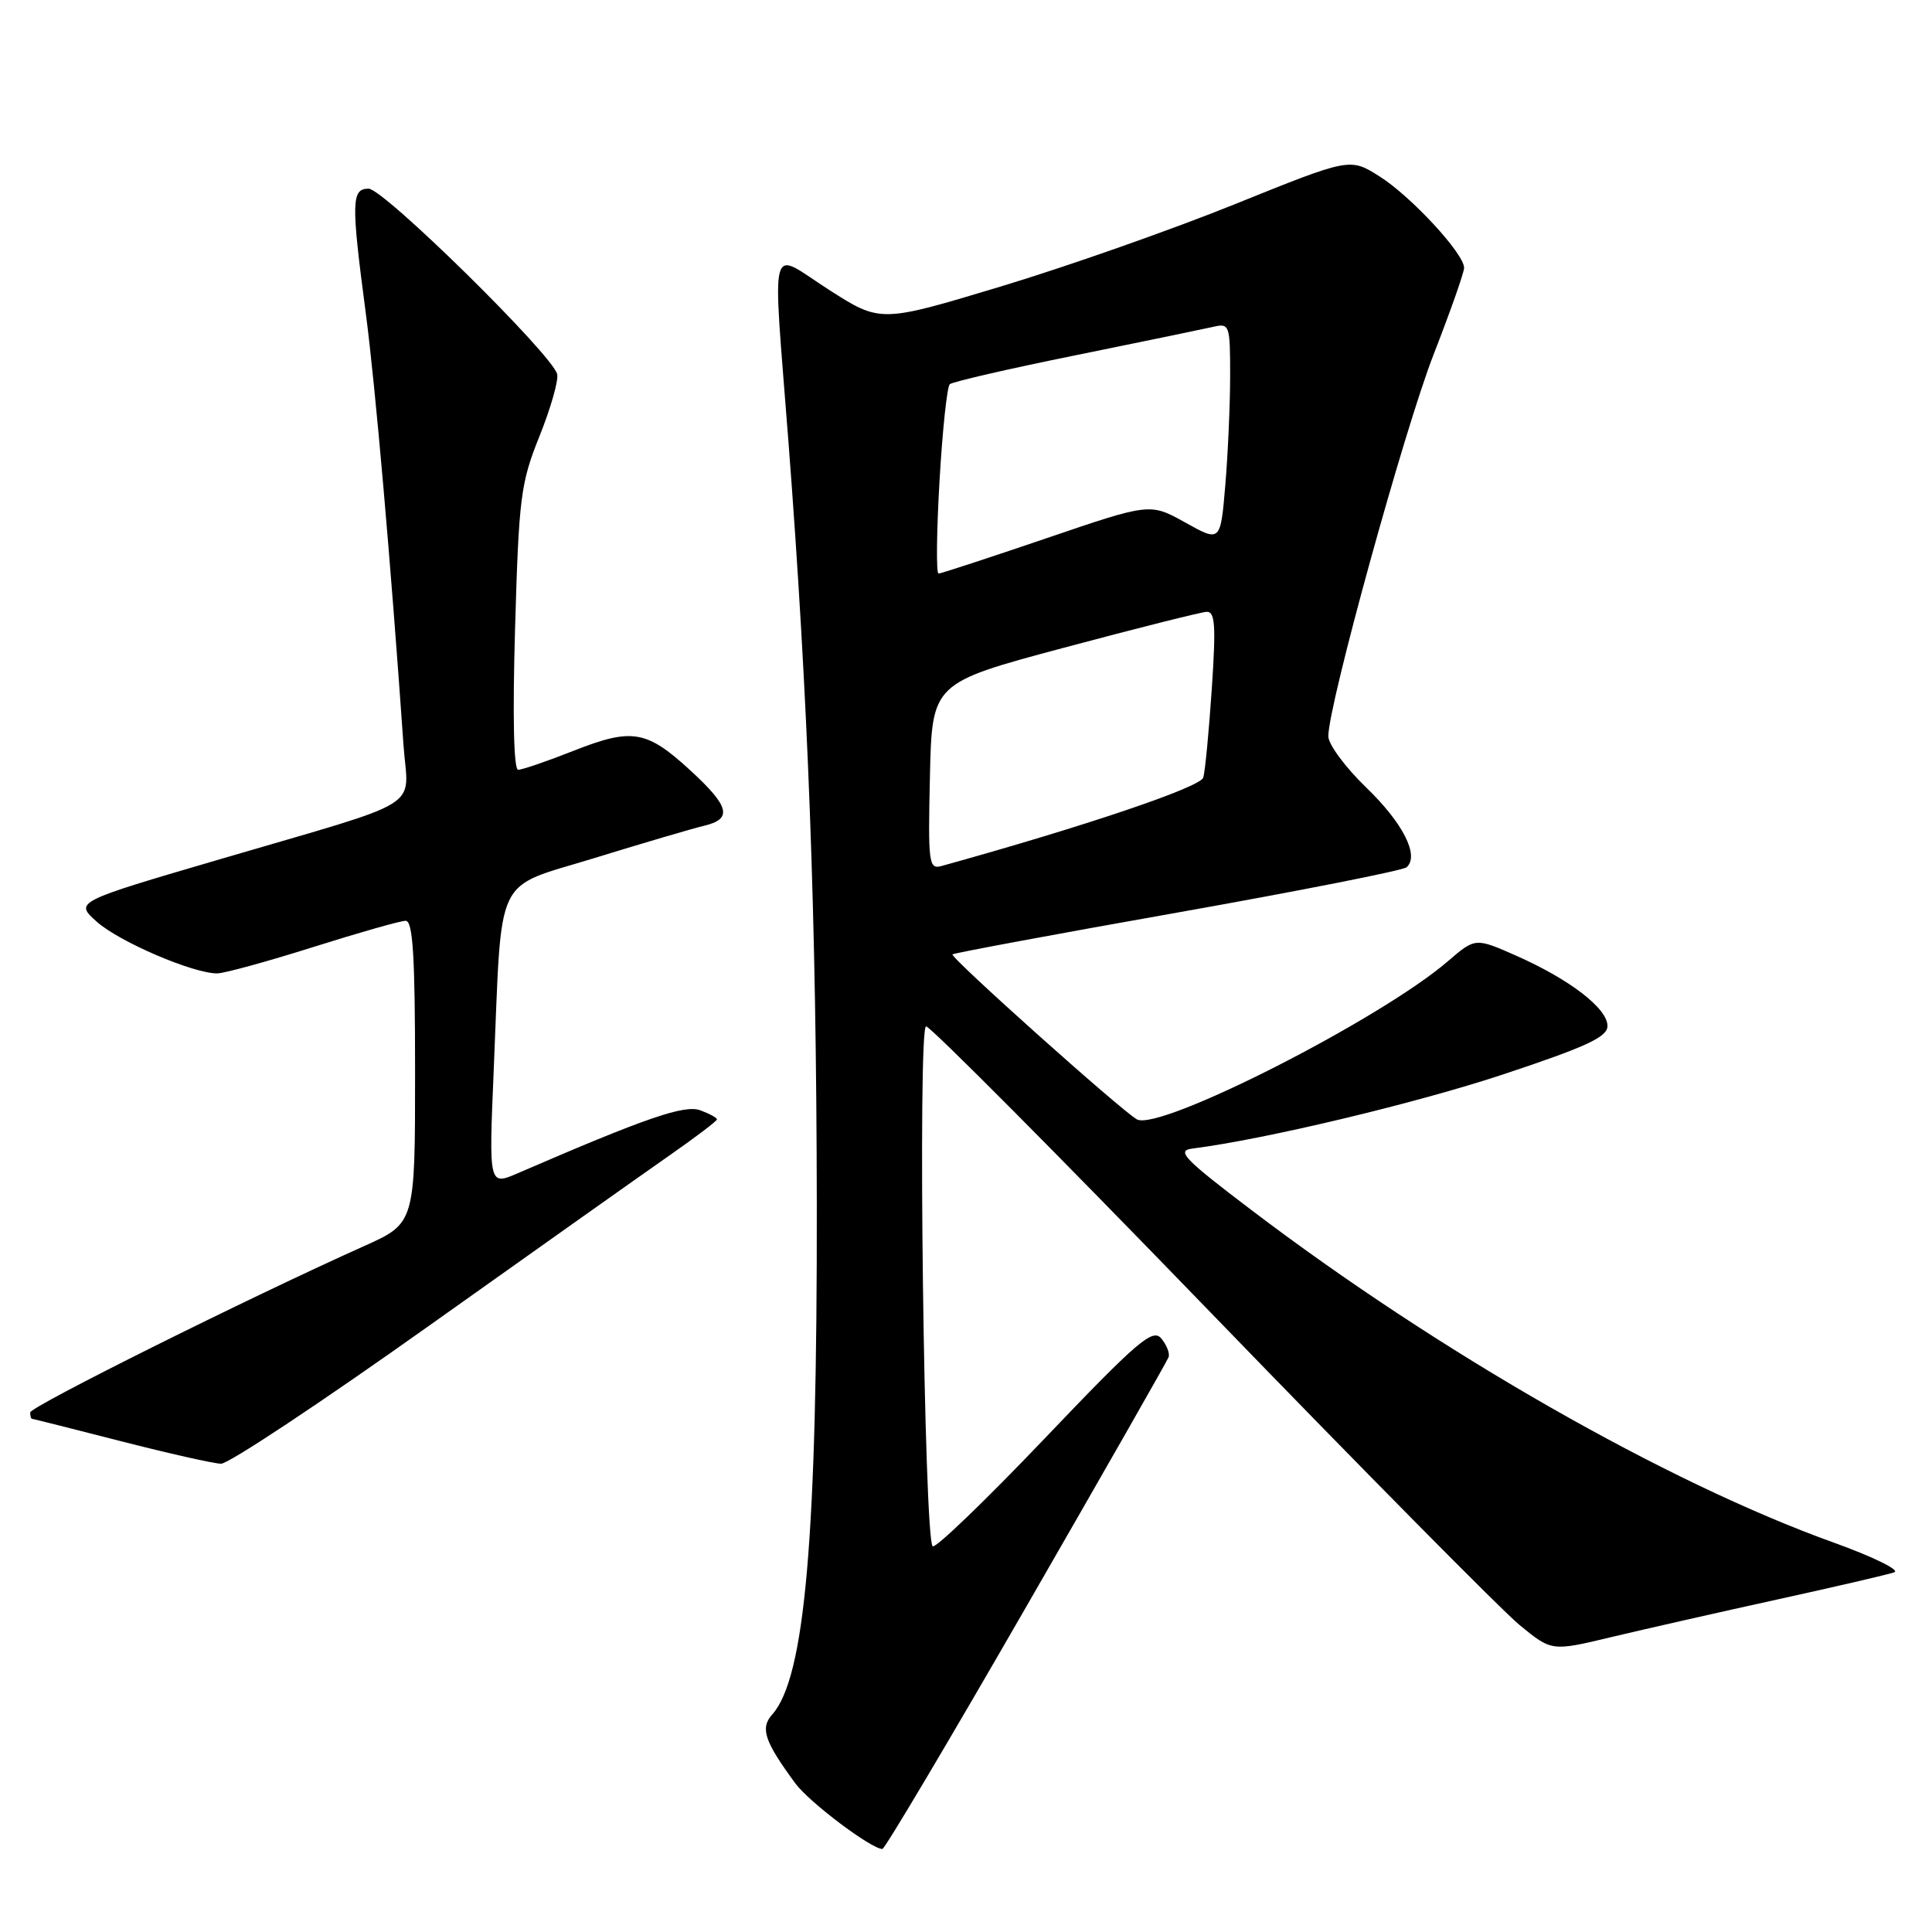 <?xml version="1.0" encoding="UTF-8" standalone="no"?>
<!DOCTYPE svg PUBLIC "-//W3C//DTD SVG 1.1//EN" "http://www.w3.org/Graphics/SVG/1.1/DTD/svg11.dtd" >
<svg xmlns="http://www.w3.org/2000/svg" xmlns:xlink="http://www.w3.org/1999/xlink" version="1.1" viewBox="0 0 256 256">
 <g >
 <path fill="currentColor"
d=" M 136.00 212.87 C 146.18 195.20 154.66 180.34 154.84 179.84 C 155.03 179.34 154.60 178.22 153.88 177.36 C 152.74 175.98 150.79 177.64 138.39 190.64 C 130.60 198.81 123.93 205.23 123.58 204.89 C 122.44 203.79 121.58 136.00 122.71 136.00 C 123.28 136.00 140.25 153.07 160.43 173.93 C 180.61 194.79 199.03 213.42 201.37 215.34 C 205.61 218.82 205.61 218.82 213.56 216.91 C 217.93 215.87 227.80 213.63 235.50 211.94 C 243.20 210.25 250.18 208.63 251.00 208.34 C 251.82 208.06 248.22 206.29 243.00 204.41 C 220.80 196.43 190.68 179.23 165.73 160.27 C 156.85 153.53 155.83 152.46 158.00 152.19 C 167.57 150.98 187.67 146.18 199.25 142.34 C 210.26 138.68 213.00 137.41 213.00 135.94 C 213.00 133.62 208.00 129.78 200.94 126.65 C 195.49 124.24 195.49 124.24 191.85 127.37 C 182.88 135.10 153.57 149.99 150.64 148.32 C 148.50 147.10 125.84 126.83 126.21 126.46 C 126.38 126.29 139.79 123.79 156.01 120.92 C 172.23 118.04 185.89 115.34 186.38 114.92 C 188.11 113.39 185.91 109.05 181.00 104.32 C 178.26 101.67 176.01 98.63 176.01 97.56 C 175.99 93.49 186.07 56.97 189.94 47.02 C 192.17 41.30 194.00 36.11 194.00 35.49 C 194.00 33.61 186.96 26.00 182.79 23.37 C 178.88 20.90 178.88 20.90 163.69 27.03 C 155.33 30.41 141.34 35.33 132.58 37.97 C 116.67 42.77 116.67 42.77 109.83 38.39 C 101.73 33.20 102.35 30.86 104.47 58.50 C 107.09 92.60 108.18 121.85 108.23 159.50 C 108.29 203.74 106.67 222.30 102.33 227.17 C 100.70 228.99 101.28 230.72 105.39 236.31 C 107.24 238.82 115.45 245.00 116.92 245.00 C 117.24 245.00 125.83 230.54 136.00 212.87 Z  M 56.79 175.71 C 70.93 165.66 85.31 155.47 88.75 153.07 C 92.19 150.67 95.00 148.54 95.00 148.32 C 95.00 148.11 94.01 147.57 92.79 147.12 C 90.71 146.35 85.59 148.11 68.63 155.45 C 64.77 157.12 64.77 157.12 65.42 141.81 C 66.55 115.20 65.28 117.86 78.82 113.68 C 85.25 111.70 91.74 109.79 93.25 109.43 C 97.08 108.53 96.70 106.90 91.56 102.16 C 85.69 96.75 83.79 96.42 76.06 99.46 C 72.52 100.86 69.19 102.00 68.66 102.00 C 68.07 102.00 67.91 94.91 68.25 83.25 C 68.75 65.90 68.99 64.00 71.48 57.81 C 72.96 54.12 74.02 50.43 73.83 49.59 C 73.28 47.08 50.84 25.00 48.84 25.00 C 46.56 25.00 46.52 26.75 48.47 41.51 C 49.73 51.07 51.77 74.38 53.47 98.78 C 54.08 107.43 56.82 105.73 29.19 113.84 C 9.88 119.50 9.88 119.50 12.83 122.14 C 15.81 124.80 25.63 129.01 28.79 128.98 C 29.73 128.97 35.45 127.40 41.50 125.49 C 47.55 123.58 53.06 122.01 53.75 122.01 C 54.71 122.00 55.00 126.67 55.00 142.04 C 55.00 162.08 55.00 162.08 48.25 165.11 C 32.81 172.03 4.00 186.39 4.00 187.16 C 4.00 187.62 4.11 188.00 4.25 188.00 C 4.39 188.01 9.68 189.34 16.00 190.96 C 22.32 192.58 28.30 193.93 29.29 193.95 C 30.27 193.98 42.64 185.77 56.79 175.71 Z  M 123.22 102.87 C 123.50 90.50 123.50 90.50 141.00 85.82 C 150.62 83.25 159.12 81.11 159.88 81.07 C 161.01 81.01 161.13 82.86 160.57 91.25 C 160.19 96.89 159.69 102.19 159.44 103.03 C 159.08 104.31 143.60 109.53 124.72 114.76 C 123.07 115.21 122.96 114.34 123.22 102.87 Z  M 124.49 63.75 C 124.88 57.01 125.49 51.24 125.85 50.91 C 126.21 50.59 133.70 48.86 142.50 47.08 C 151.30 45.29 159.51 43.59 160.75 43.31 C 162.92 42.80 163.00 43.04 163.00 49.74 C 163.00 53.57 162.71 60.11 162.36 64.27 C 161.72 71.84 161.72 71.84 157.06 69.24 C 152.39 66.64 152.39 66.64 138.66 71.32 C 131.11 73.89 124.67 76.00 124.36 76.00 C 124.04 76.00 124.10 70.49 124.49 63.75 Z "/>
</g>
</svg>